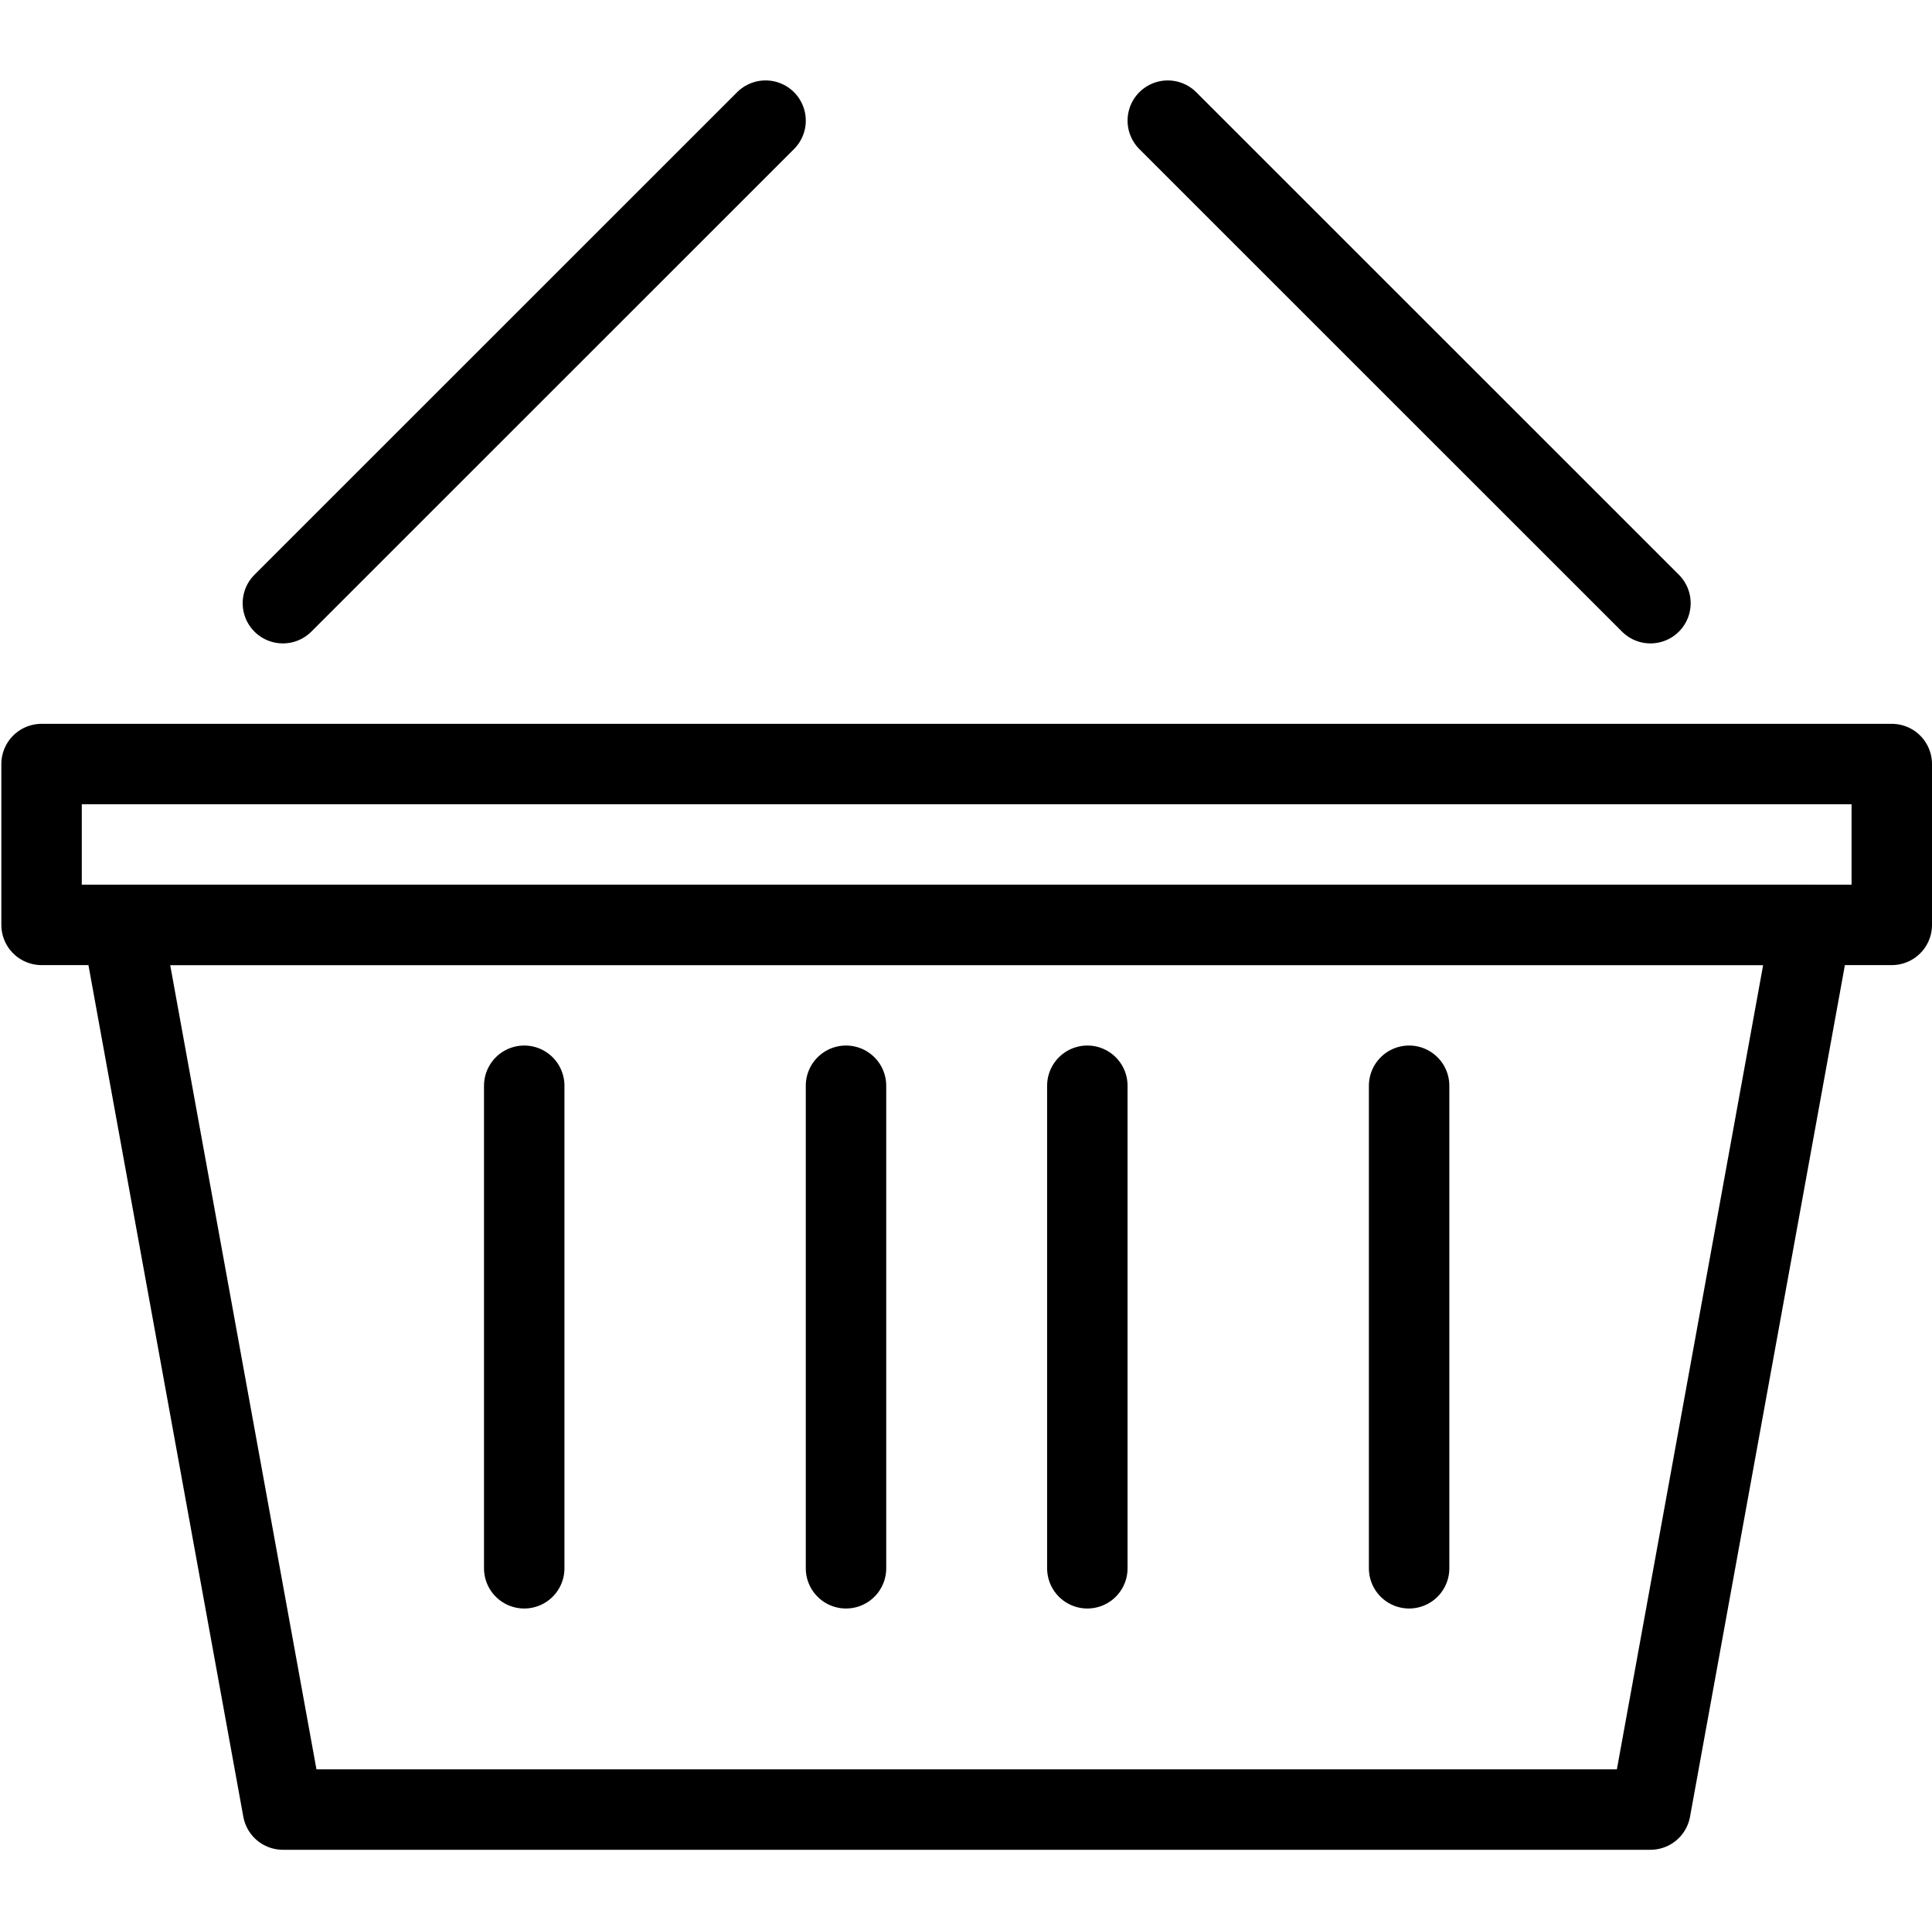 <svg xmlns="http://www.w3.org/2000/svg" viewBox="0 0 144.1 144"><polygon points="123.1 135 21.1 135 9.1 69 135.1 69 123.1 135" style="fill:none;stroke:#000;stroke-linecap:round;stroke-linejoin:round;stroke-width:6px"/><rect x="3.1" y="57" width="138" height="12" style="fill:none;stroke:#000;stroke-linecap:round;stroke-linejoin:round;stroke-width:6px"/><line x1="21.1" y1="45" x2="57.1" y2="9" style="fill:none;stroke:#000;stroke-linecap:round;stroke-linejoin:round;stroke-width:6px"/><line x1="123.1" y1="45" x2="87.1" y2="9" style="fill:none;stroke:#000;stroke-linecap:round;stroke-linejoin:round;stroke-width:6px"/><line x1="81.1" y1="81" x2="81.1" y2="117" style="fill:none;stroke:#000;stroke-linecap:round;stroke-linejoin:round;stroke-width:6px"/><line x1="105.1" y1="81" x2="105.1" y2="117" style="fill:none;stroke:#000;stroke-linecap:round;stroke-linejoin:round;stroke-width:6px"/><line x1="63.1" y1="81" x2="63.1" y2="117" style="fill:none;stroke:#000;stroke-linecap:round;stroke-linejoin:round;stroke-width:6px"/><line x1="39.1" y1="81" x2="39.1" y2="117" style="fill:none;stroke:#000;stroke-linecap:round;stroke-linejoin:round;stroke-width:6px"/><rect width="144" height="144" style="fill:none"/></svg>